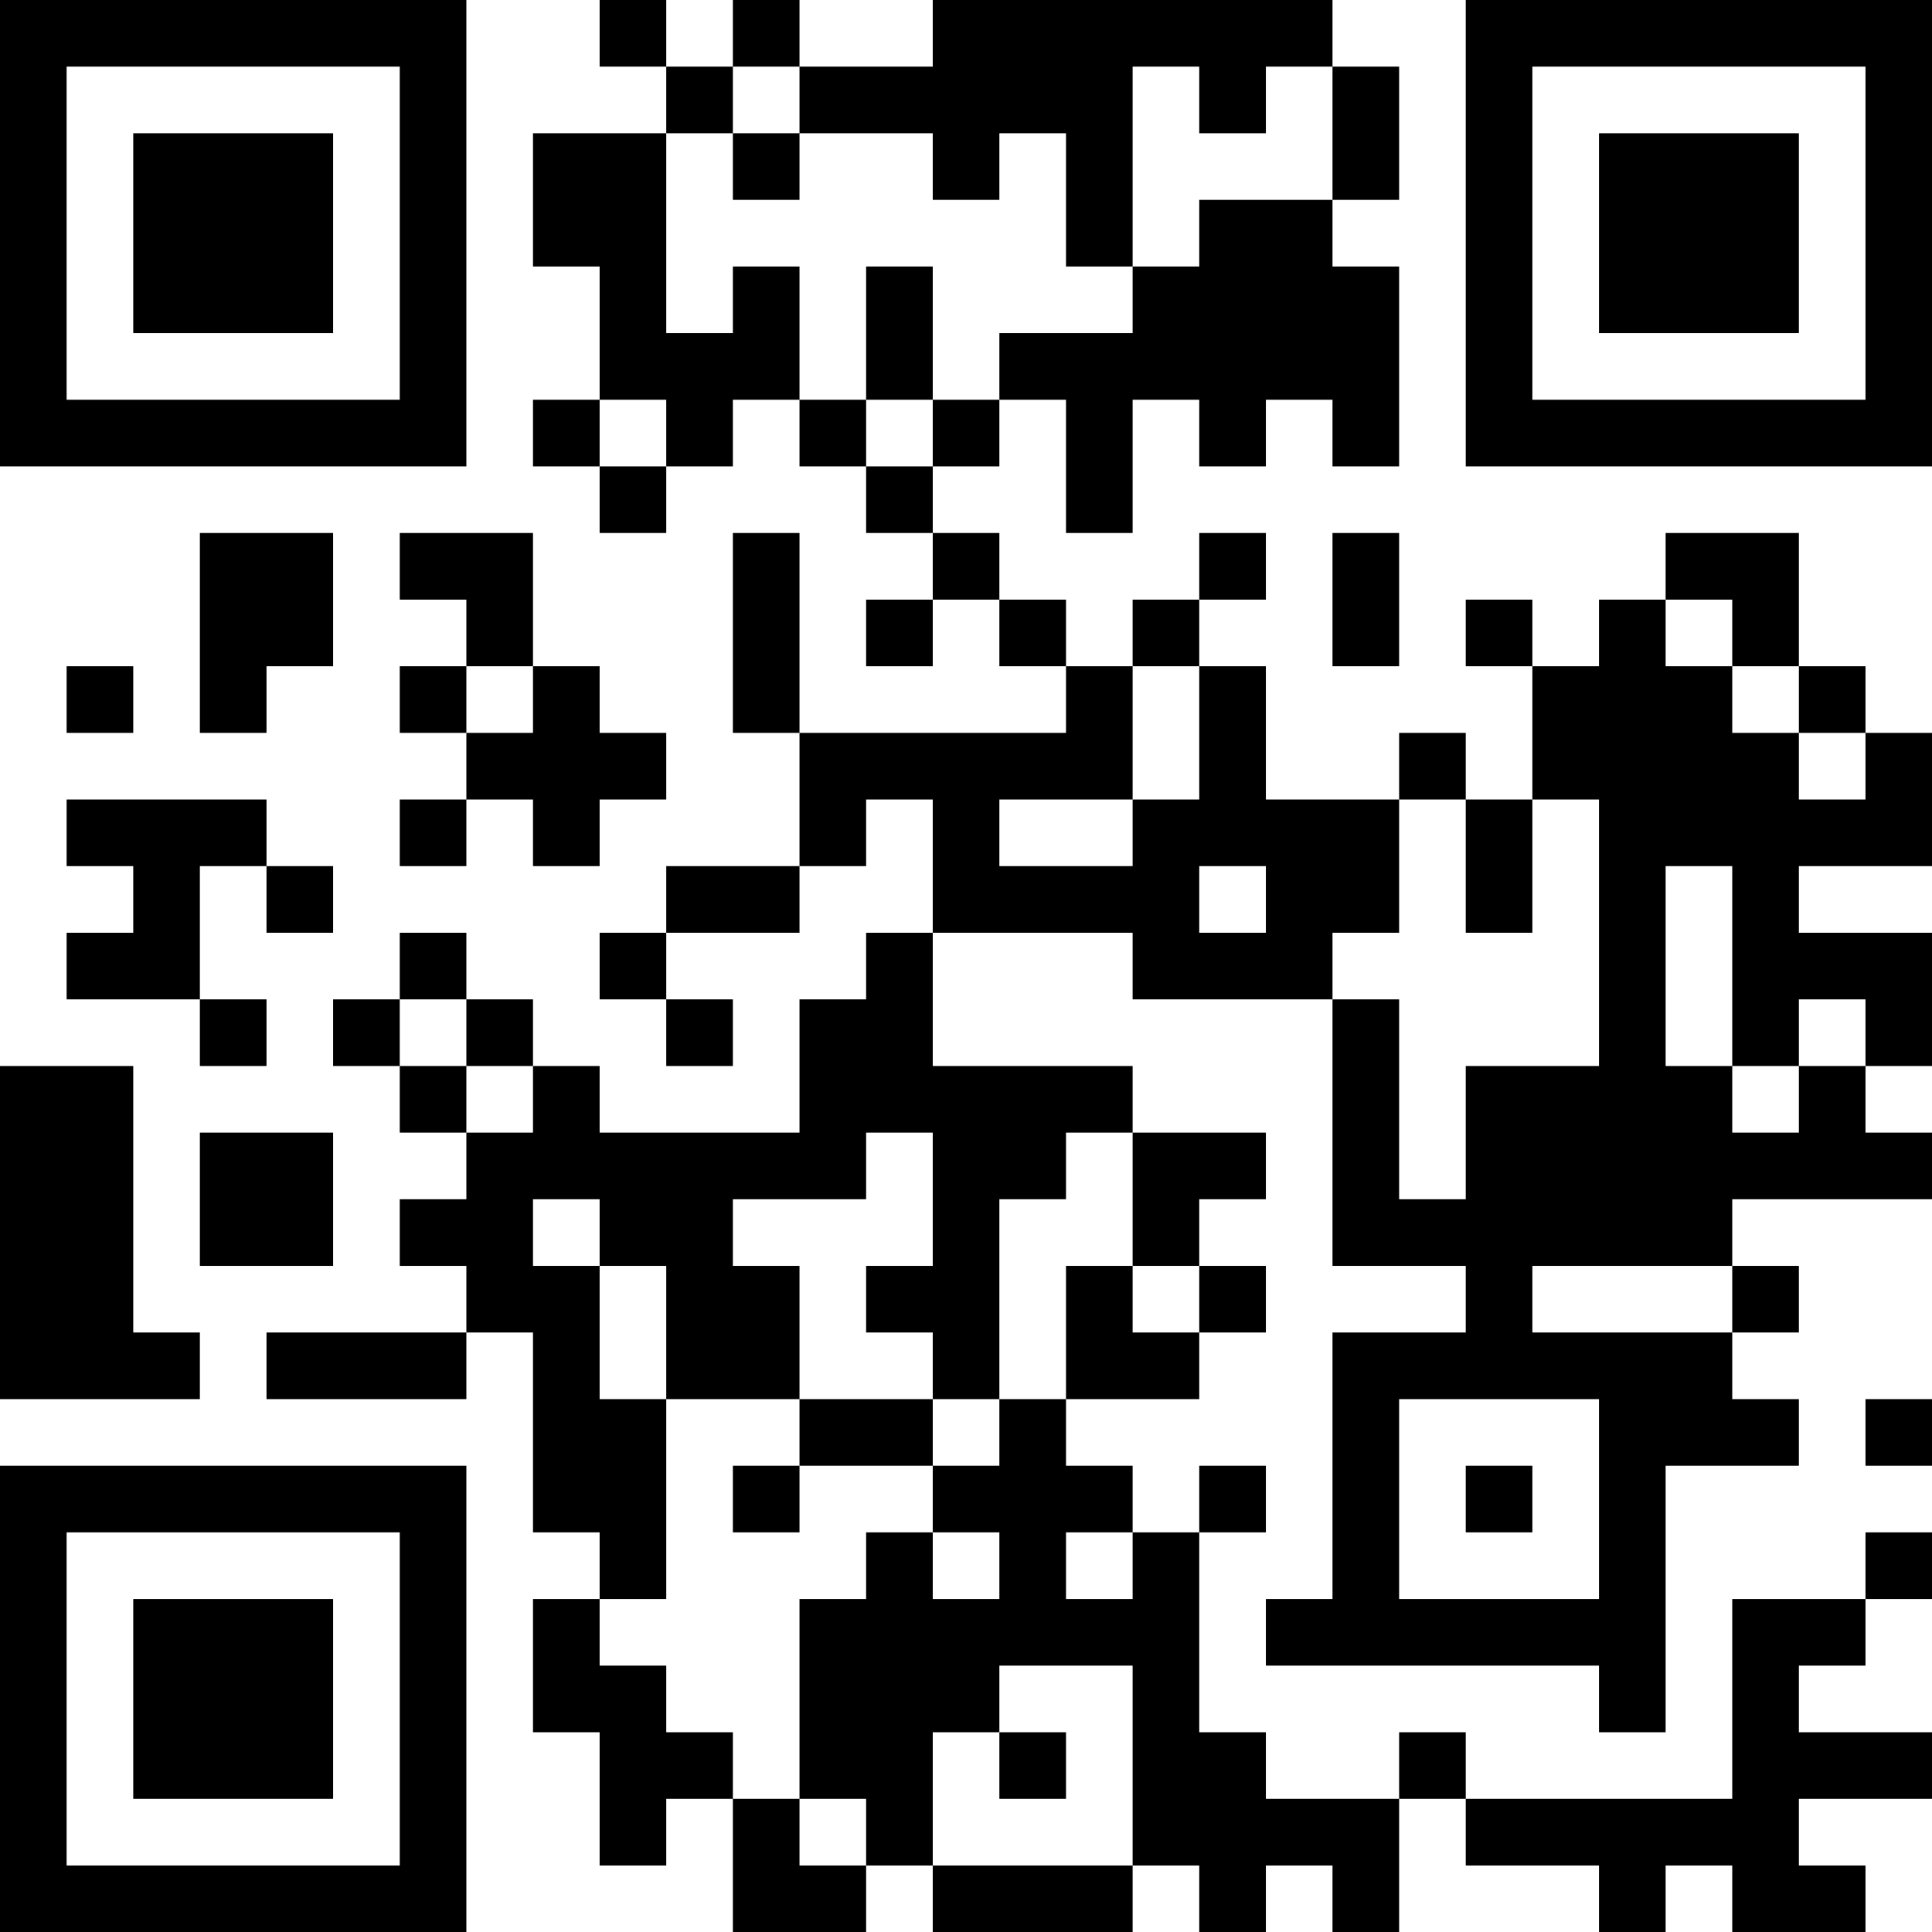 <?xml version="1.0" encoding="UTF-8"?>
<svg xmlns="http://www.w3.org/2000/svg" version="1.1" width="200" height="200" viewBox="0 0 200 200"><rect x="0" y="0" width="200" height="200" fill="#ffffff"/><g transform="scale(6.897)"><g transform="translate(0,0)"><path fill-rule="evenodd" d="M9 0L9 1L10 1L10 2L8 2L8 4L9 4L9 6L8 6L8 7L9 7L9 8L10 8L10 7L11 7L11 6L12 6L12 7L13 7L13 8L14 8L14 9L13 9L13 10L14 10L14 9L15 9L15 10L16 10L16 11L12 11L12 8L11 8L11 11L12 11L12 13L10 13L10 14L9 14L9 15L10 15L10 16L11 16L11 15L10 15L10 14L12 14L12 13L13 13L13 12L14 12L14 14L13 14L13 15L12 15L12 17L9 17L9 16L8 16L8 15L7 15L7 14L6 14L6 15L5 15L5 16L6 16L6 17L7 17L7 18L6 18L6 19L7 19L7 20L4 20L4 21L7 21L7 20L8 20L8 23L9 23L9 24L8 24L8 26L9 26L9 28L10 28L10 27L11 27L11 29L13 29L13 28L14 28L14 29L17 29L17 28L18 28L18 29L19 29L19 28L20 28L20 29L21 29L21 27L22 27L22 28L24 28L24 29L25 29L25 28L26 28L26 29L28 29L28 28L27 28L27 27L29 27L29 26L27 26L27 25L28 25L28 24L29 24L29 23L28 23L28 24L26 24L26 27L22 27L22 26L21 26L21 27L19 27L19 26L18 26L18 23L19 23L19 22L18 22L18 23L17 23L17 22L16 22L16 21L18 21L18 20L19 20L19 19L18 19L18 18L19 18L19 17L17 17L17 16L14 16L14 14L17 14L17 15L20 15L20 19L22 19L22 20L20 20L20 24L19 24L19 25L24 25L24 26L25 26L25 22L27 22L27 21L26 21L26 20L27 20L27 19L26 19L26 18L29 18L29 17L28 17L28 16L29 16L29 14L27 14L27 13L29 13L29 11L28 11L28 10L27 10L27 8L25 8L25 9L24 9L24 10L23 10L23 9L22 9L22 10L23 10L23 12L22 12L22 11L21 11L21 12L19 12L19 10L18 10L18 9L19 9L19 8L18 8L18 9L17 9L17 10L16 10L16 9L15 9L15 8L14 8L14 7L15 7L15 6L16 6L16 8L17 8L17 6L18 6L18 7L19 7L19 6L20 6L20 7L21 7L21 4L20 4L20 3L21 3L21 1L20 1L20 0L14 0L14 1L12 1L12 0L11 0L11 1L10 1L10 0ZM11 1L11 2L10 2L10 5L11 5L11 4L12 4L12 6L13 6L13 7L14 7L14 6L15 6L15 5L17 5L17 4L18 4L18 3L20 3L20 1L19 1L19 2L18 2L18 1L17 1L17 4L16 4L16 2L15 2L15 3L14 3L14 2L12 2L12 1ZM11 2L11 3L12 3L12 2ZM13 4L13 6L14 6L14 4ZM9 6L9 7L10 7L10 6ZM3 8L3 11L4 11L4 10L5 10L5 8ZM6 8L6 9L7 9L7 10L6 10L6 11L7 11L7 12L6 12L6 13L7 13L7 12L8 12L8 13L9 13L9 12L10 12L10 11L9 11L9 10L8 10L8 8ZM20 8L20 10L21 10L21 8ZM25 9L25 10L26 10L26 11L27 11L27 12L28 12L28 11L27 11L27 10L26 10L26 9ZM1 10L1 11L2 11L2 10ZM7 10L7 11L8 11L8 10ZM17 10L17 12L15 12L15 13L17 13L17 12L18 12L18 10ZM1 12L1 13L2 13L2 14L1 14L1 15L3 15L3 16L4 16L4 15L3 15L3 13L4 13L4 14L5 14L5 13L4 13L4 12ZM21 12L21 14L20 14L20 15L21 15L21 18L22 18L22 16L24 16L24 12L23 12L23 14L22 14L22 12ZM18 13L18 14L19 14L19 13ZM25 13L25 16L26 16L26 17L27 17L27 16L28 16L28 15L27 15L27 16L26 16L26 13ZM6 15L6 16L7 16L7 17L8 17L8 16L7 16L7 15ZM0 16L0 21L3 21L3 20L2 20L2 16ZM3 17L3 19L5 19L5 17ZM13 17L13 18L11 18L11 19L12 19L12 21L10 21L10 19L9 19L9 18L8 18L8 19L9 19L9 21L10 21L10 24L9 24L9 25L10 25L10 26L11 26L11 27L12 27L12 28L13 28L13 27L12 27L12 24L13 24L13 23L14 23L14 24L15 24L15 23L14 23L14 22L15 22L15 21L16 21L16 19L17 19L17 20L18 20L18 19L17 19L17 17L16 17L16 18L15 18L15 21L14 21L14 20L13 20L13 19L14 19L14 17ZM23 19L23 20L26 20L26 19ZM12 21L12 22L11 22L11 23L12 23L12 22L14 22L14 21ZM21 21L21 24L24 24L24 21ZM28 21L28 22L29 22L29 21ZM22 22L22 23L23 23L23 22ZM16 23L16 24L17 24L17 23ZM15 25L15 26L14 26L14 28L17 28L17 25ZM15 26L15 27L16 27L16 26ZM0 0L0 7L7 7L7 0ZM1 1L1 6L6 6L6 1ZM2 2L2 5L5 5L5 2ZM22 0L22 7L29 7L29 0ZM23 1L23 6L28 6L28 1ZM24 2L24 5L27 5L27 2ZM0 22L0 29L7 29L7 22ZM1 23L1 28L6 28L6 23ZM2 24L2 27L5 27L5 24Z" fill="#000000"/></g></g></svg>

